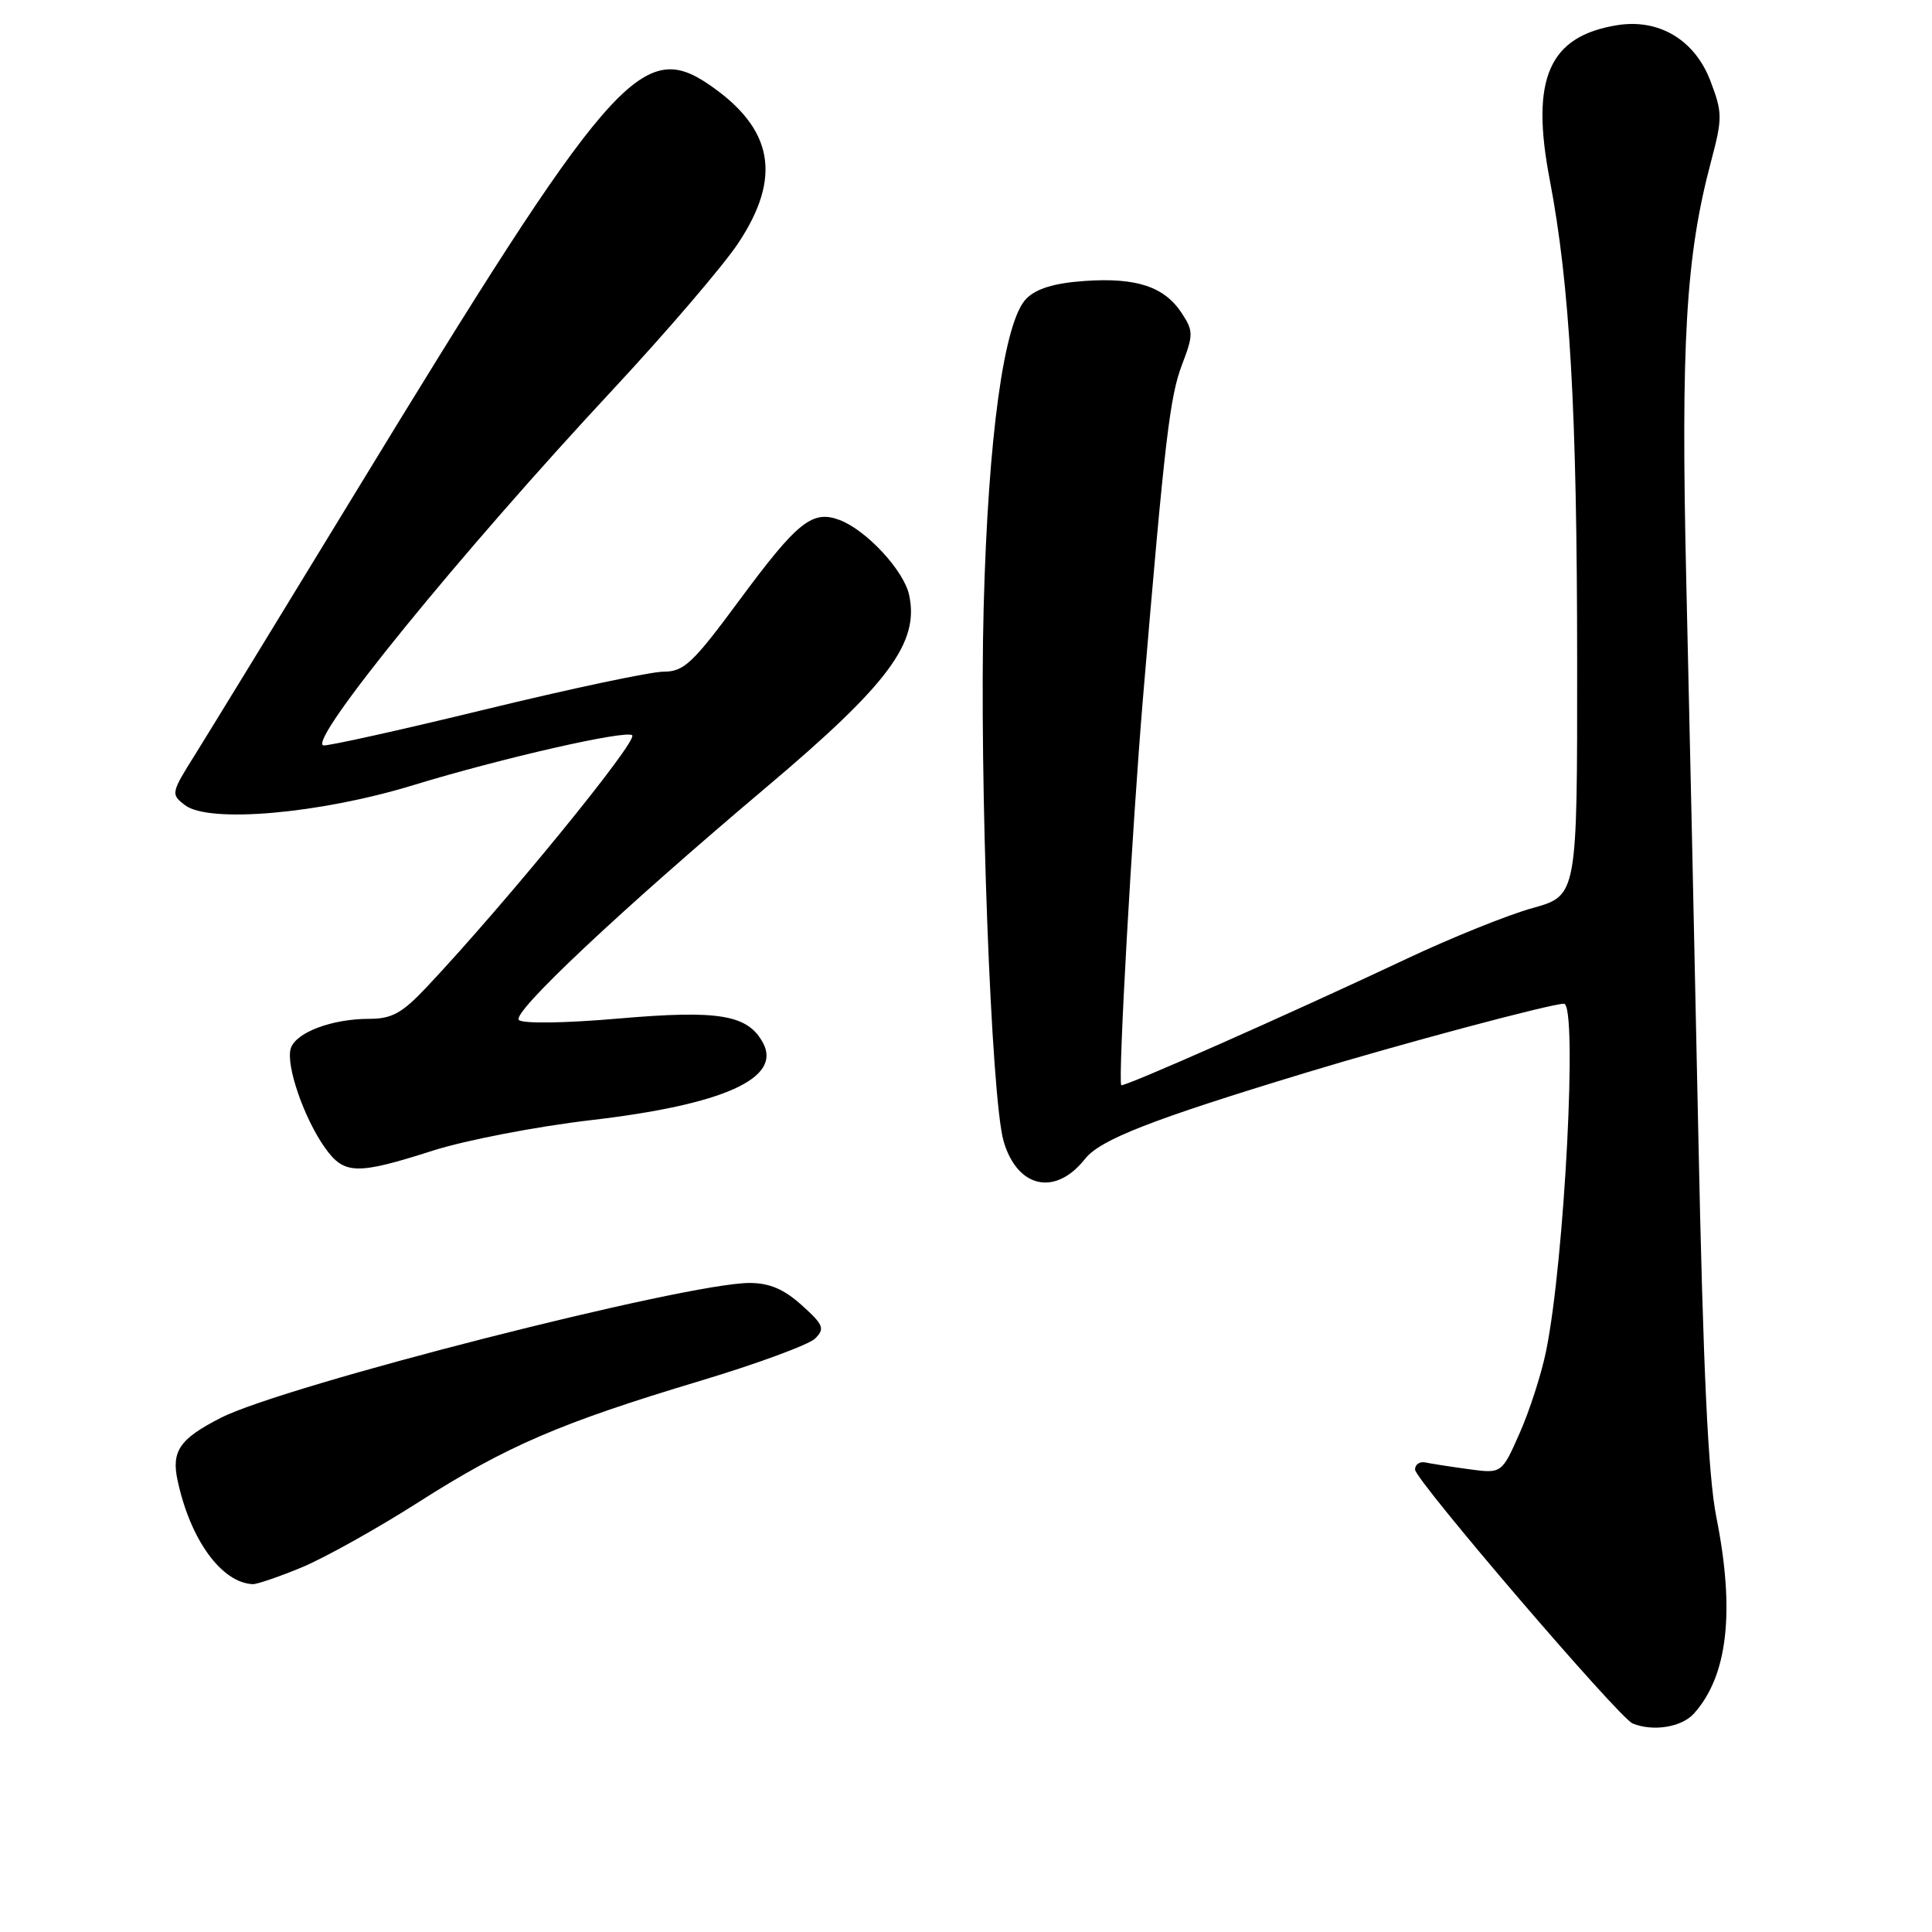 <?xml version="1.0" encoding="UTF-8" standalone="no"?>
<!DOCTYPE svg PUBLIC "-//W3C//DTD SVG 1.1//EN" "http://www.w3.org/Graphics/SVG/1.1/DTD/svg11.dtd" >
<svg xmlns="http://www.w3.org/2000/svg" xmlns:xlink="http://www.w3.org/1999/xlink" version="1.1" viewBox="0 0 256 256">
 <g >
 <path fill="currentColor"
d=" M 224.44 227.07 C 228.94 222.09 229.92 213.52 227.42 201.00 C 226.34 195.58 225.68 181.58 225.04 150.50 C 224.55 126.85 223.83 93.78 223.44 77.00 C 222.71 45.29 223.38 33.95 226.73 21.36 C 228.25 15.63 228.24 14.93 226.63 10.70 C 224.55 5.27 219.81 2.44 214.26 3.34 C 205.23 4.81 202.78 10.41 205.34 23.77 C 208.02 37.81 208.97 54.43 208.98 87.59 C 209.00 118.67 209.00 118.67 203.08 120.32 C 199.82 121.22 192.29 124.26 186.33 127.07 C 171.00 134.30 148.78 144.14 148.57 143.79 C 148.13 143.07 150.01 109.69 151.45 92.50 C 154.34 58.19 155.00 52.56 156.64 48.28 C 158.14 44.35 158.13 43.85 156.58 41.48 C 154.28 37.98 150.57 36.75 143.71 37.23 C 139.72 37.51 137.33 38.23 136.00 39.57 C 133.04 42.54 130.94 57.74 130.34 80.50 C 129.74 103.14 131.33 145.60 132.99 151.24 C 134.81 157.45 139.86 158.53 143.77 153.56 C 145.79 151.00 152.62 148.34 173.00 142.15 C 185.67 138.30 205.51 133.00 207.23 133.00 C 209.06 133.00 207.32 166.97 204.87 179.00 C 204.26 182.02 202.68 186.92 201.37 189.88 C 198.99 195.27 198.99 195.27 194.59 194.67 C 192.17 194.34 189.59 193.94 188.85 193.78 C 188.11 193.63 187.50 194.05 187.50 194.72 C 187.50 196.09 214.52 227.62 216.33 228.37 C 219.04 229.47 222.81 228.87 224.44 227.07 Z  M 40.00 207.68 C 43.02 206.42 49.96 202.55 55.40 199.08 C 67.09 191.62 74.21 188.55 92.75 182.98 C 100.31 180.71 107.17 178.18 108.00 177.37 C 109.33 176.05 109.13 175.55 106.23 172.94 C 103.88 170.82 101.95 170.00 99.32 170.00 C 90.91 170.00 37.66 183.58 29.26 187.87 C 23.80 190.65 22.68 192.28 23.54 196.21 C 25.23 204.05 29.36 209.73 33.50 209.91 C 34.05 209.93 36.98 208.93 40.00 207.68 Z  M 57.37 152.46 C 61.69 151.08 71.13 149.26 78.34 148.42 C 95.83 146.38 103.62 142.89 101.11 138.20 C 99.10 134.45 95.28 133.81 81.98 134.96 C 74.83 135.58 69.26 135.66 68.75 135.15 C 67.79 134.19 82.09 120.73 101.64 104.23 C 117.80 90.59 121.84 85.12 120.46 78.82 C 119.75 75.58 114.81 70.26 111.27 68.91 C 107.64 67.53 105.68 69.11 97.96 79.55 C 91.79 87.90 90.63 89.00 87.92 89.00 C 86.24 89.00 75.58 91.26 64.23 94.02 C 52.89 96.78 43.25 98.91 42.83 98.77 C 40.84 98.08 61.03 73.28 81.23 51.60 C 88.35 43.95 95.82 35.23 97.82 32.22 C 103.66 23.42 102.47 17.01 93.91 11.18 C 85.02 5.12 80.70 10.13 47.03 65.38 C 37.27 81.40 27.77 96.91 25.93 99.86 C 22.64 105.10 22.61 105.24 24.53 106.70 C 27.73 109.11 42.40 107.82 54.75 104.04 C 66.53 100.44 83.02 96.69 83.77 97.43 C 84.53 98.20 67.08 119.59 56.58 130.75 C 53.30 134.24 51.93 135.00 48.94 135.00 C 43.98 135.00 39.20 136.80 38.53 138.92 C 37.84 141.09 40.27 148.16 43.05 152.07 C 45.60 155.66 47.23 155.70 57.37 152.46 Z "/>
</g>
</svg>